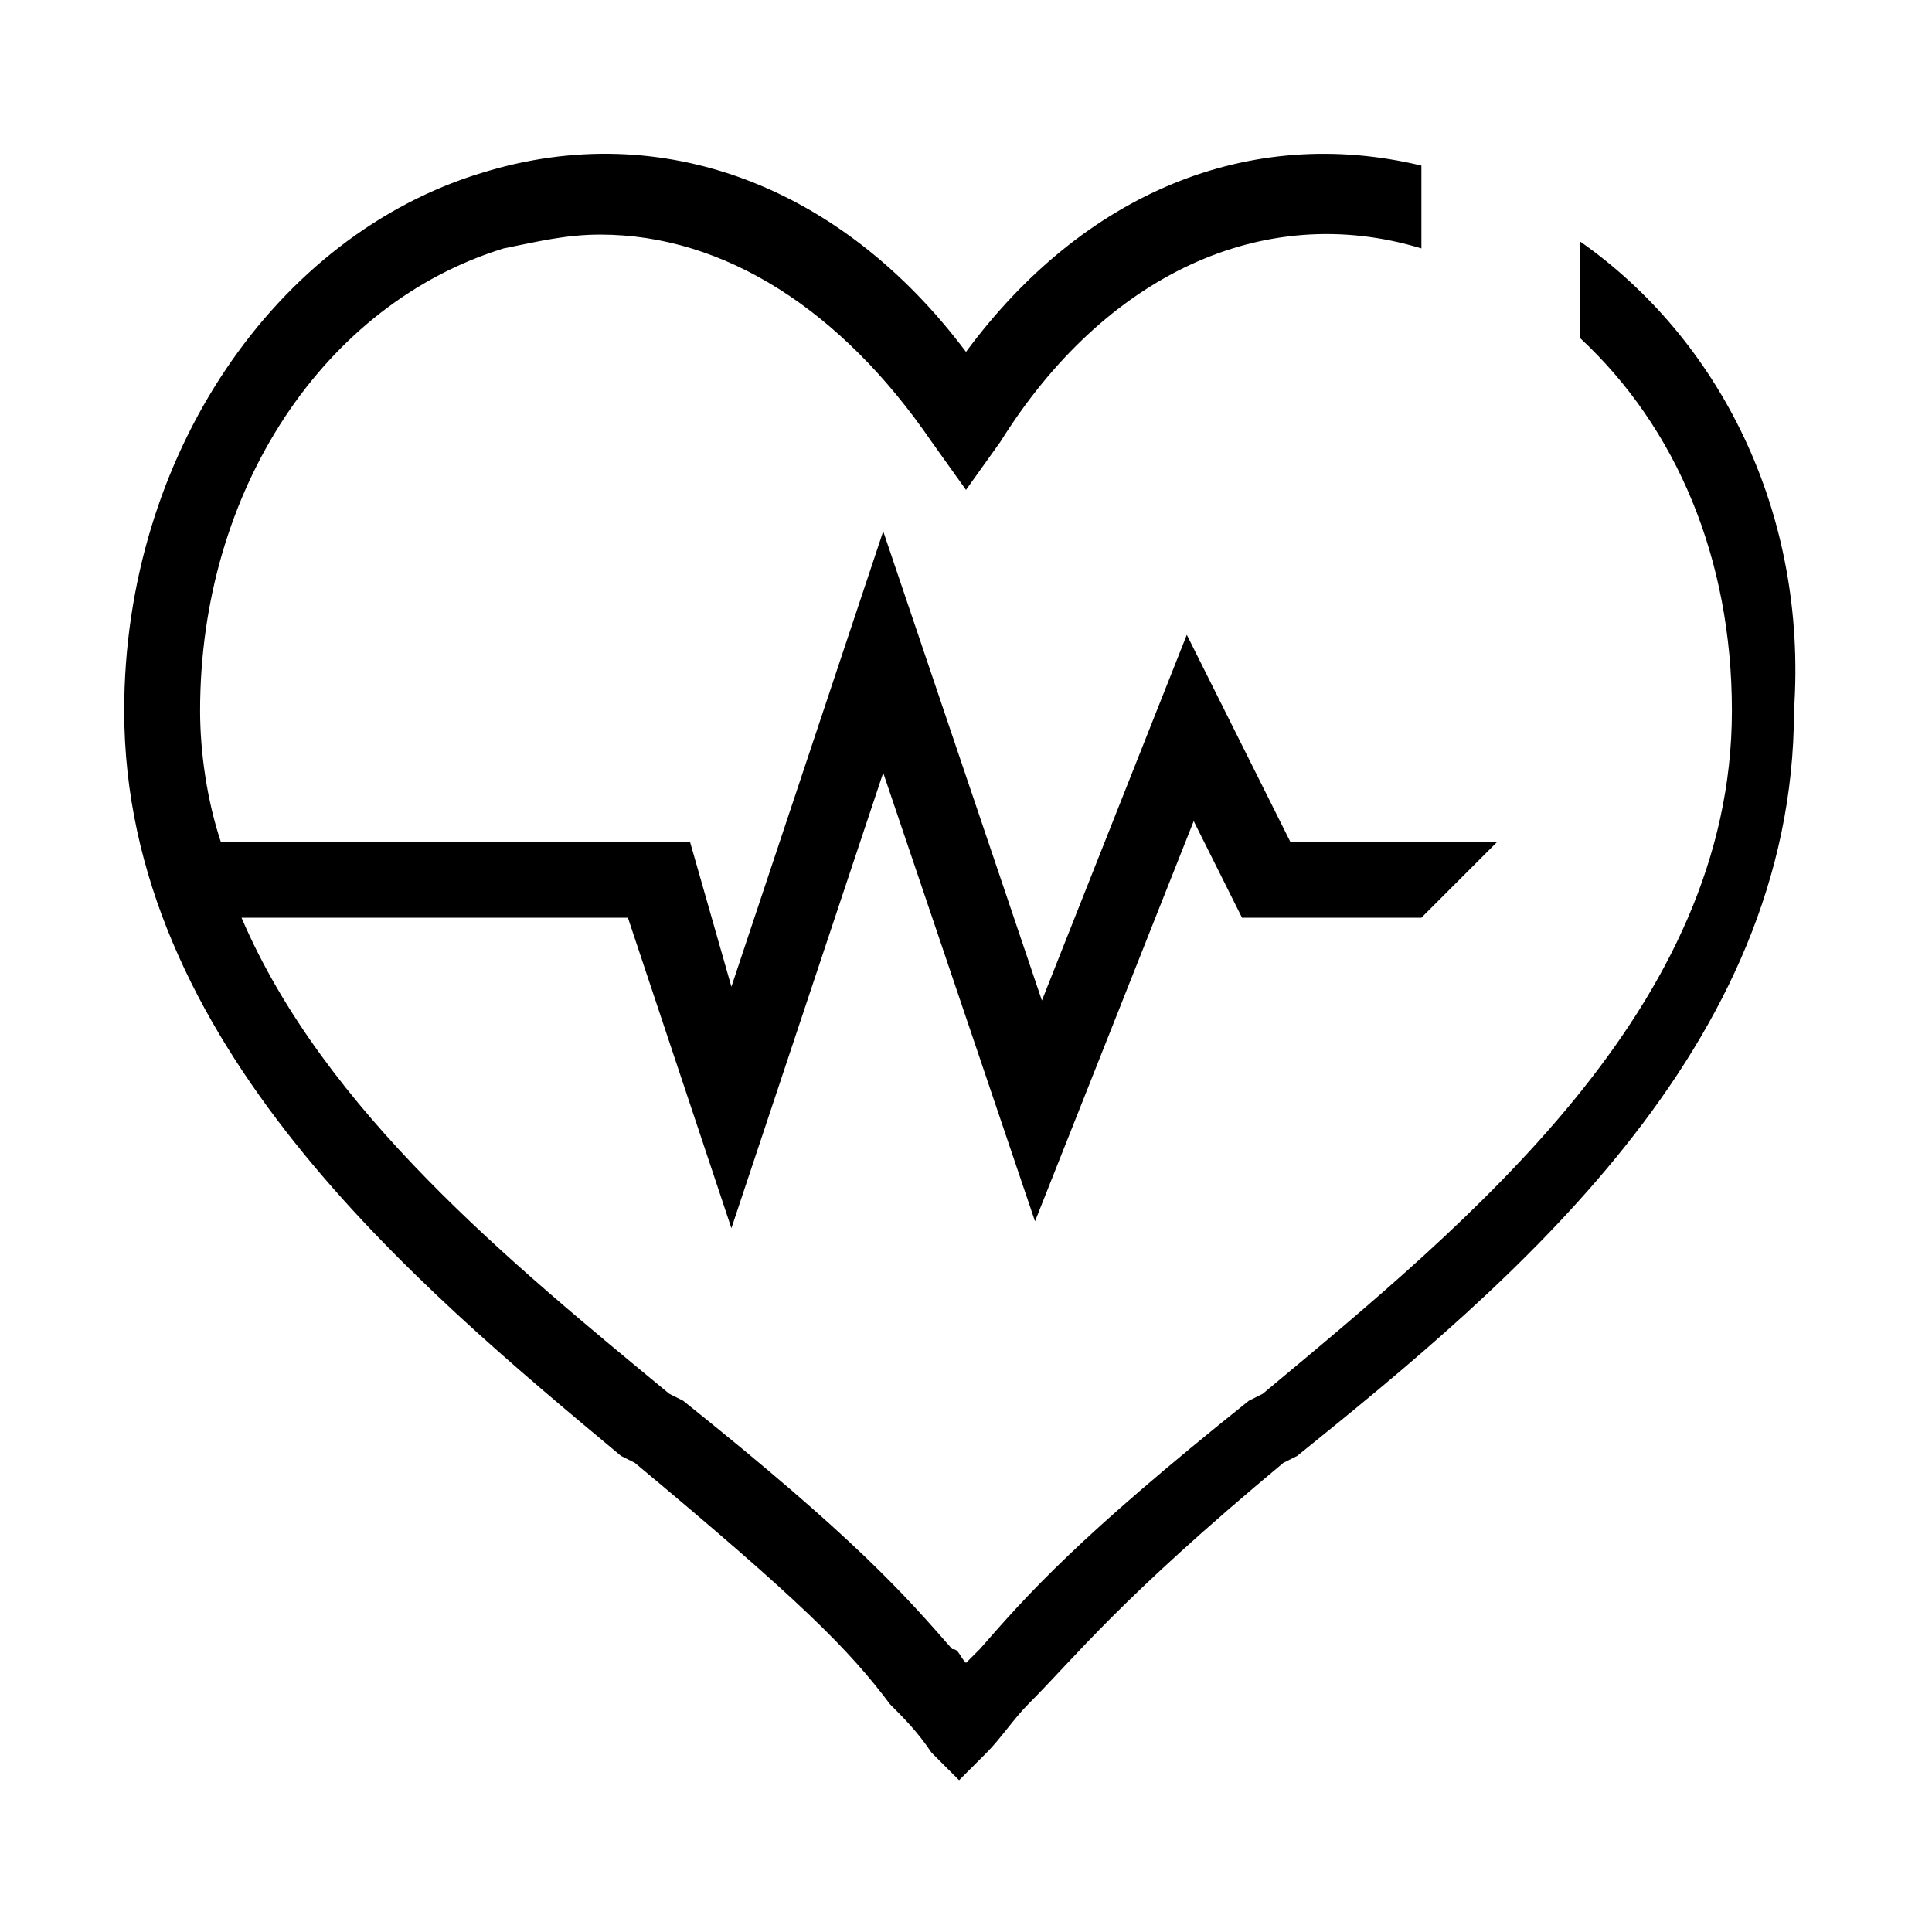 <?xml version="1.0" encoding="utf-8"?>
<!-- Generator: Adobe Illustrator 22.0.1, SVG Export Plug-In . SVG Version: 6.00 Build 0)  -->
<svg version="1.1" id="minhasaude" xmlns="http://www.w3.org/2000/svg" xmlns:xlink="http://www.w3.org/1999/xlink" x="0px" y="0px"
	 viewBox="0 0 28 28" style="enable-background:new 0 0 28 28;" xml:space="preserve">
<path class="st0" d="M22.9,3.5v1.4c1.4,1.3,2.2,3.2,2.2,5.4c0,4.3-3.8,7.4-6.8,9.9l-0.2,0.1c-2.5,2-3.2,2.8-3.9,3.6
	C14.1,24,14.1,24,14,24.1c-0.1-0.1-0.1-0.2-0.2-0.2c-0.7-0.8-1.4-1.6-3.9-3.6l-0.2-0.1c-2.3-1.9-5-4.1-6.2-6.9h5.6l1.5,4.5l2.2-6.6
	l2.2,6.5l2.3-5.8l0.7,1.4h2.6l1.1-1.1h-3l-1.5-3l-2.1,5.3l-2.3-6.8l-2.2,6.6L10,12.2H3.2c-0.2-0.6-0.3-1.3-0.3-1.9
	c0-3.2,1.8-5.9,4.4-6.7c0.5-0.1,0.9-0.2,1.4-0.2c1.8,0,3.5,1.1,4.8,3L14,7.1l0.5-0.7C16,4,18.3,2.9,20.6,3.6c0,0,0,0,0,0V2.4
	c-2.5-0.6-4.9,0.4-6.6,2.7c-1.8-2.4-4.4-3.4-7-2.6C4,3.4,1.8,6.6,1.8,10.3c0,4.8,4.2,8.3,7.2,10.8l0.2,0.1c2.4,2,3.1,2.7,3.7,3.5
	c0.2,0.2,0.4,0.4,0.6,0.7l0.4,0.4l0.4-0.4c0.2-0.2,0.4-0.5,0.6-0.7c0.7-0.7,1.3-1.5,3.7-3.5l0.2-0.1c3.1-2.5,7.2-5.9,7.2-10.8
	C26.2,7.4,24.9,4.9,22.9,3.5z"/>
</svg>
